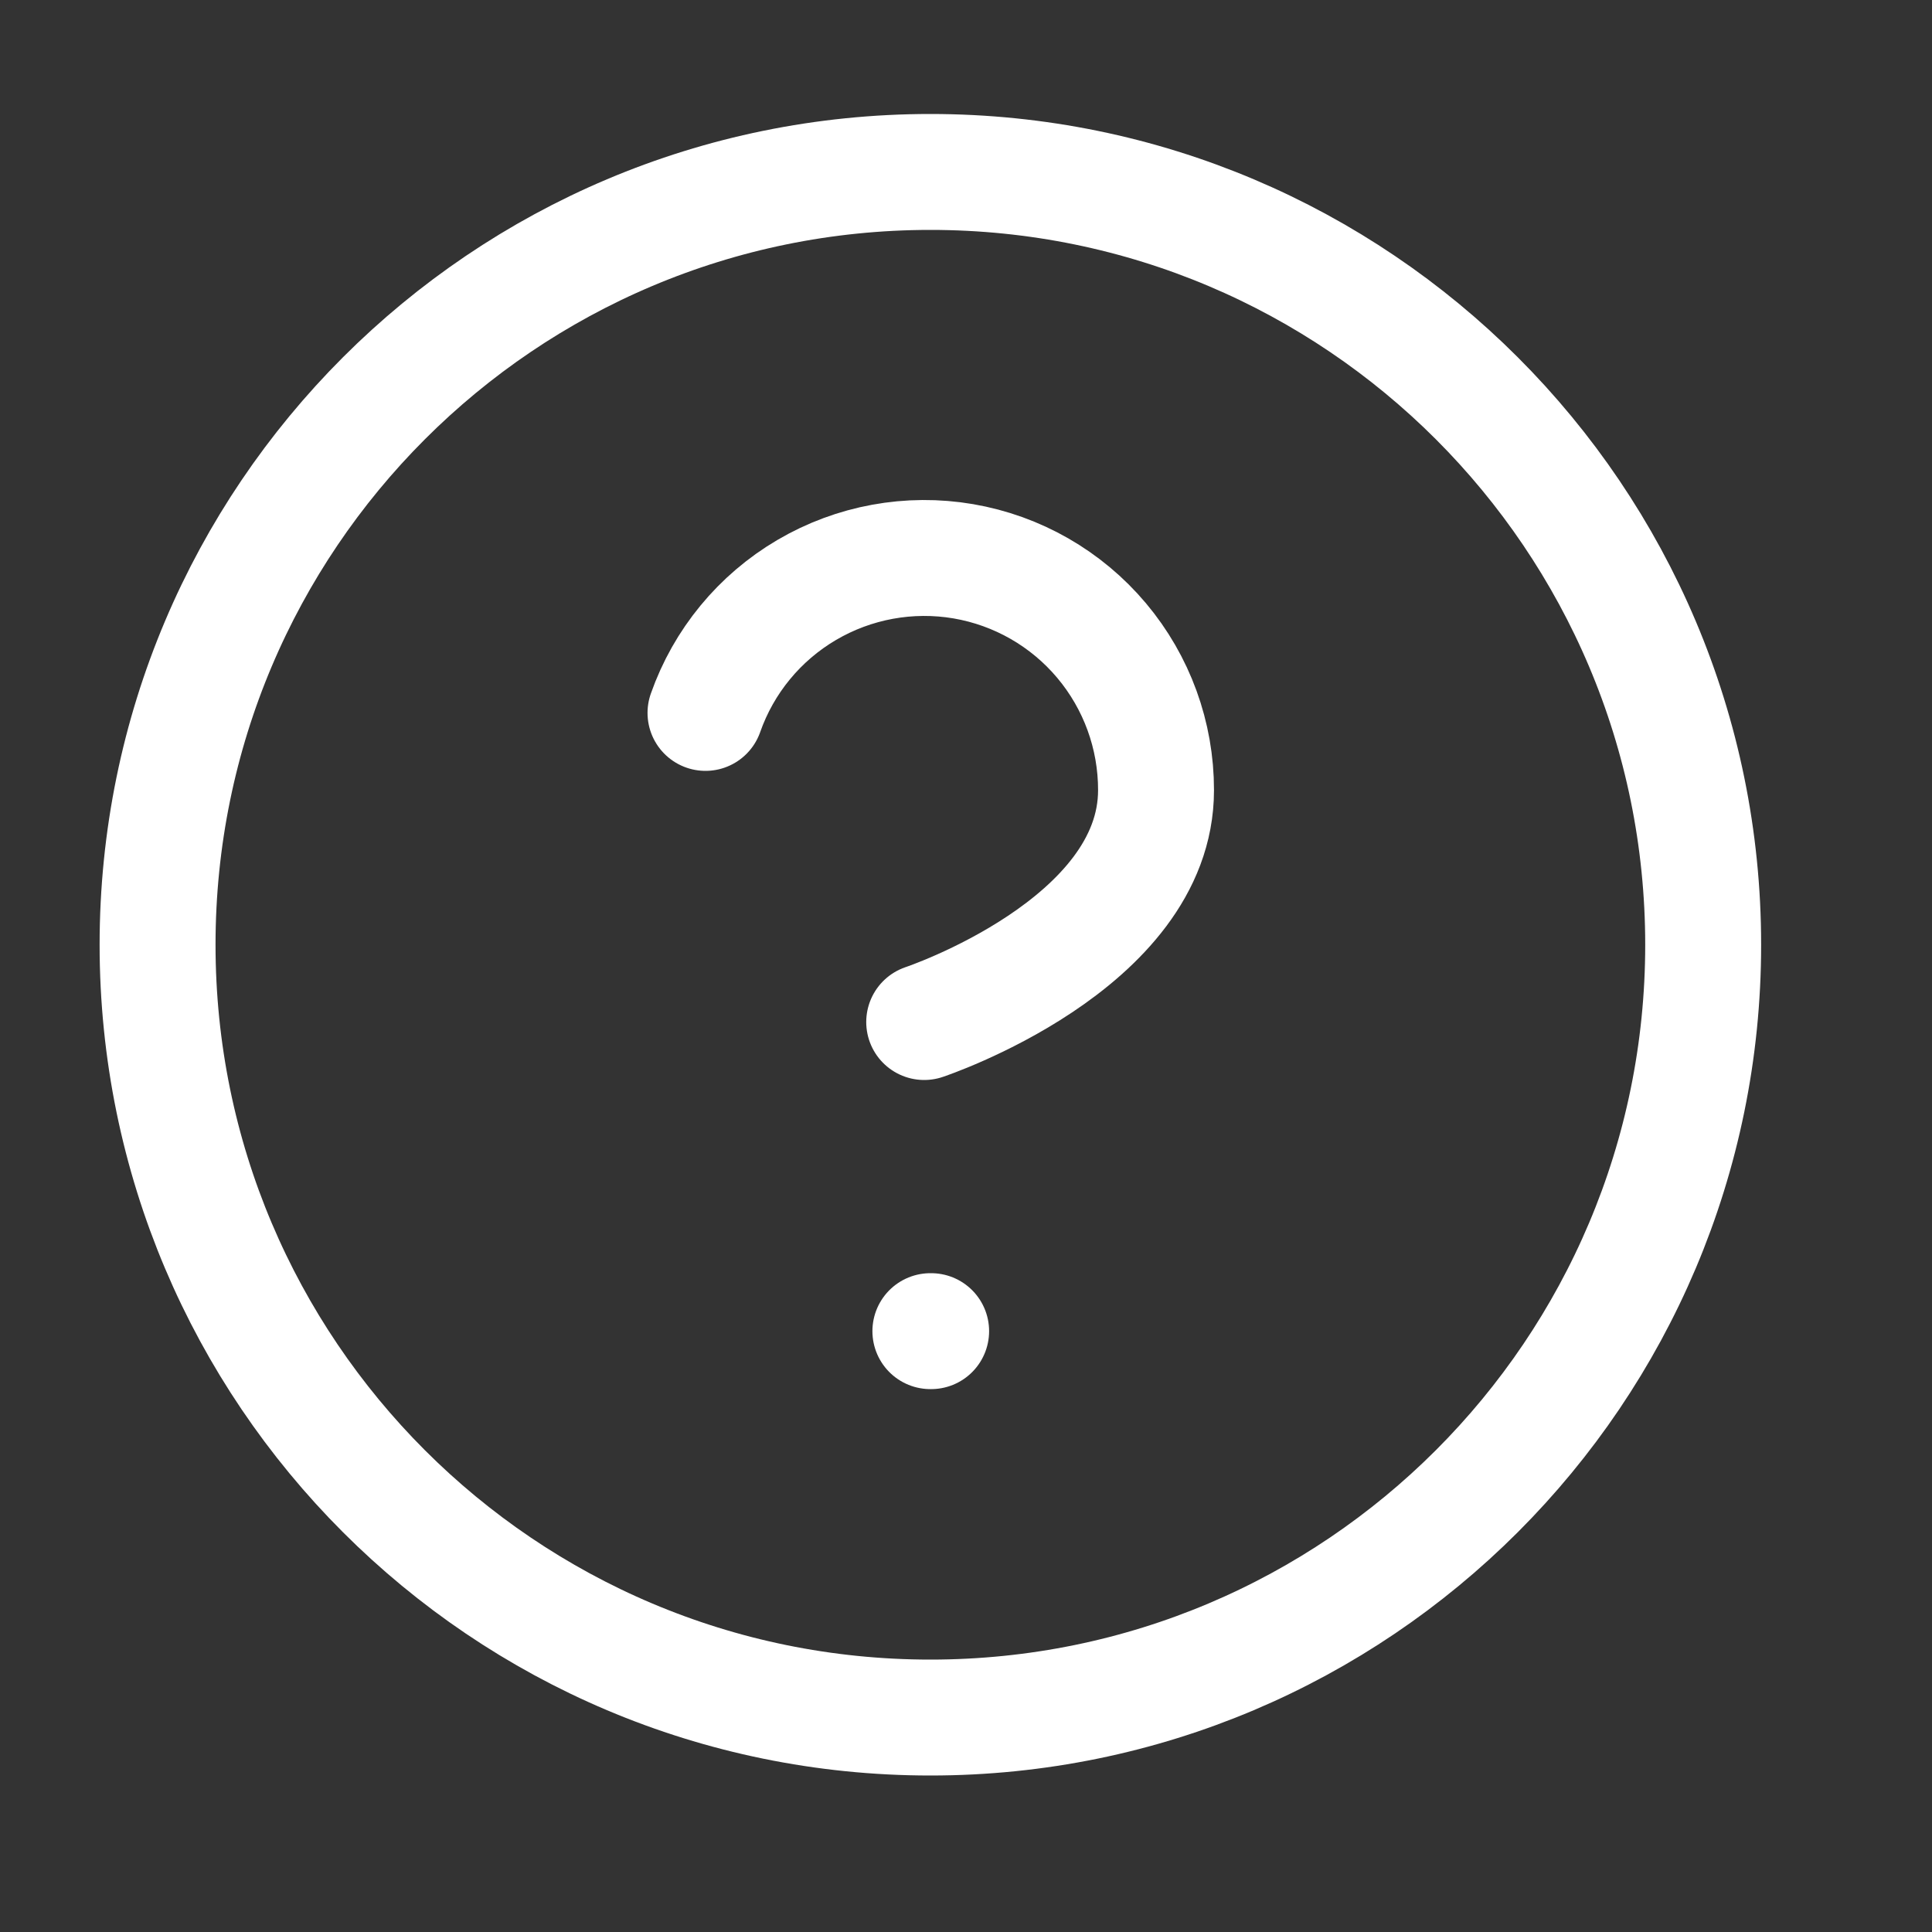 <svg width="25" height="25" viewBox="0 0 25 25" fill="none" xmlns="http://www.w3.org/2000/svg">
<rect x="0" y="0" width="25" height="25" fill="#333333" stroke="none"/>
<path d="M9.129 9.225C9.364 8.556 9.828 7.993 10.439 7.634C11.05 7.275 11.768 7.144 12.466 7.263C13.165 7.383 13.798 7.746 14.254 8.288C14.71 8.83 14.96 9.516 14.959 10.225C14.959 12.225 11.959 13.225 11.959 13.225M12.039 17.225H12.049M22.039 12.225C22.039 17.748 17.562 22.225 12.039 22.225C6.516 22.225 2.039 17.748 2.039 12.225C2.039 6.702 6.516 2.225 12.039 2.225C17.562 2.225 22.039 6.702 22.039 12.225Z" stroke="white" stroke-width="1.5" stroke-linecap="round" stroke-linejoin="round"/>
</svg>
